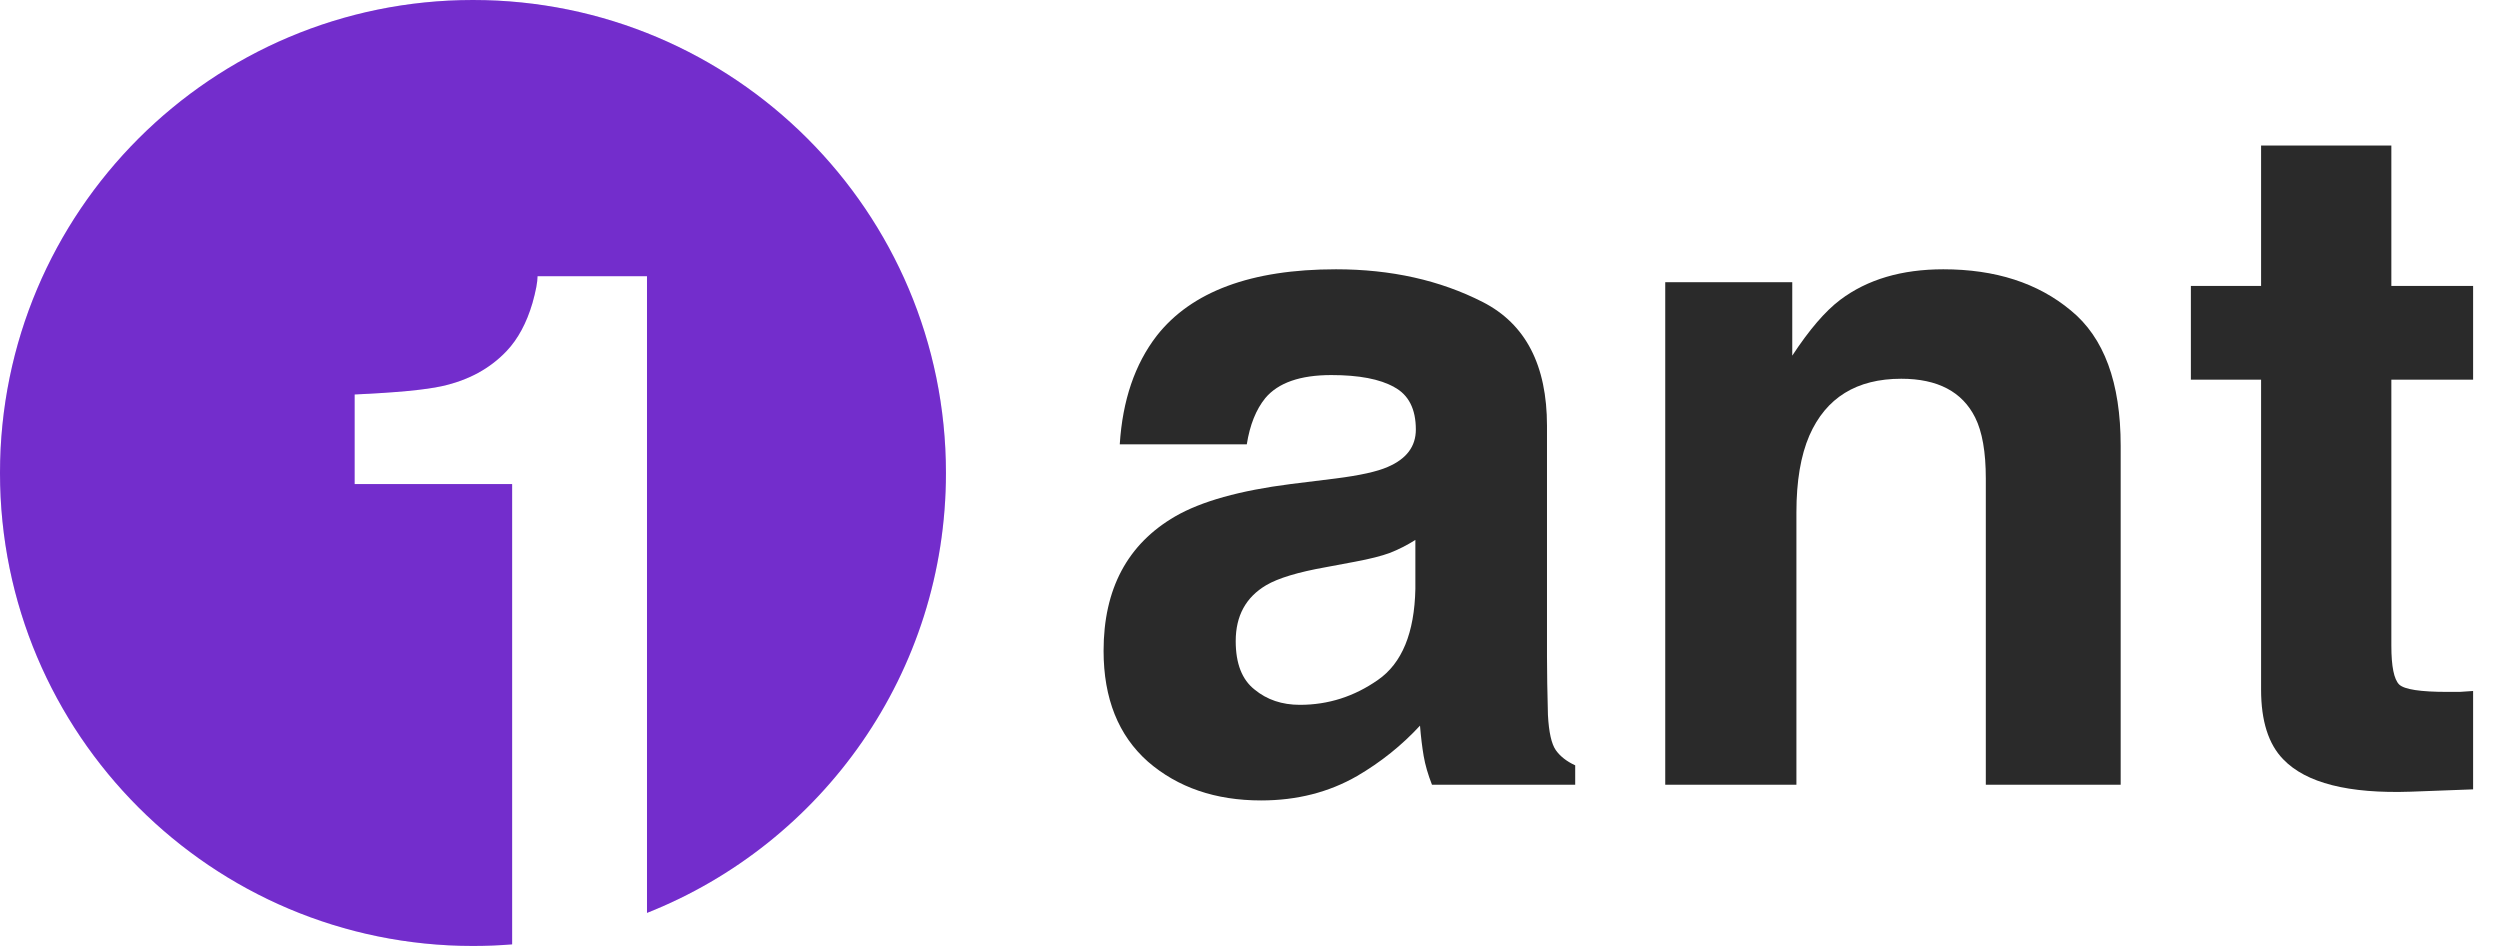 <svg width="74" height="28" viewBox="0 0 74 28" fill="none" xmlns="http://www.w3.org/2000/svg">
<path fill-rule="evenodd" clip-rule="evenodd" d="M19.151 27.022C24.334 24.97 28 19.913 28 14C28 6.268 21.732 0 14 0C6.268 0 0 6.268 0 14C0 21.732 6.268 28 14 28C14.39 28 14.777 27.984 15.159 27.953V14.328H10.497V11.676C11.727 11.621 12.589 11.539 13.081 11.43C13.865 11.257 14.503 10.91 14.995 10.391C15.332 10.035 15.587 9.561 15.761 8.969C15.861 8.613 15.911 8.349 15.911 8.176H19.151V27.022Z" fill="#9038FF"/>
<path fill-rule="evenodd" clip-rule="evenodd" d="M19.151 27.022C24.334 24.97 28 19.913 28 14C28 6.268 21.732 0 14 0C6.268 0 0 6.268 0 14C0 21.732 6.268 28 14 28C14.39 28 14.777 27.984 15.159 27.953V14.328H10.497V11.676C11.727 11.621 12.589 11.539 13.081 11.43C13.865 11.257 14.503 10.91 14.995 10.391C15.332 10.035 15.587 9.561 15.761 8.969C15.861 8.613 15.911 8.349 15.911 8.176H19.151V27.022Z" fill="black" fill-opacity="0.2"/>
<path d="M34.239 9.939C35.269 8.627 37.037 7.971 39.544 7.971C41.175 7.971 42.624 8.294 43.891 8.941C45.158 9.589 45.791 10.81 45.791 12.605V19.441C45.791 19.915 45.801 20.49 45.819 21.164C45.846 21.674 45.924 22.021 46.051 22.203C46.179 22.385 46.37 22.536 46.626 22.654V23.229H42.387C42.269 22.928 42.187 22.645 42.141 22.381C42.096 22.116 42.059 21.816 42.032 21.479C41.494 22.062 40.874 22.559 40.172 22.969C39.334 23.452 38.386 23.693 37.329 23.693C35.98 23.693 34.863 23.311 33.979 22.545C33.104 21.77 32.666 20.676 32.666 19.264C32.666 17.432 33.373 16.105 34.786 15.285C35.56 14.838 36.7 14.52 38.204 14.328L39.53 14.164C40.25 14.073 40.765 13.959 41.075 13.822C41.631 13.585 41.909 13.216 41.909 12.715C41.909 12.104 41.694 11.685 41.266 11.457C40.847 11.22 40.227 11.102 39.407 11.102C38.486 11.102 37.834 11.329 37.452 11.785C37.178 12.122 36.996 12.578 36.905 13.152H33.145C33.227 11.849 33.592 10.778 34.239 9.939ZM37.137 20.412C37.502 20.713 37.948 20.863 38.477 20.863C39.316 20.863 40.086 20.617 40.788 20.125C41.498 19.633 41.868 18.735 41.895 17.432V15.982C41.649 16.137 41.398 16.265 41.143 16.365C40.897 16.456 40.555 16.543 40.118 16.625L39.243 16.789C38.422 16.935 37.834 17.113 37.479 17.322C36.877 17.678 36.577 18.229 36.577 18.977C36.577 19.642 36.764 20.12 37.137 20.412Z" fill="#2A2A2A"/>
<path d="M56.278 11.211C54.956 11.211 54.049 11.771 53.557 12.893C53.302 13.485 53.174 14.242 53.174 15.162V23.229H49.291V8.354H53.051V10.527C53.553 9.762 54.026 9.21 54.473 8.873C55.275 8.271 56.291 7.971 57.522 7.971C59.062 7.971 60.32 8.376 61.295 9.188C62.28 9.99 62.772 11.325 62.772 13.193V23.229H58.78V14.164C58.78 13.38 58.675 12.779 58.465 12.359C58.083 11.594 57.353 11.211 56.278 11.211Z" fill="#2A2A2A"/>
<path d="M73.204 20.453V23.365L71.358 23.434C69.517 23.497 68.259 23.178 67.585 22.477C67.147 22.03 66.928 21.342 66.928 20.412V11.238H64.85V8.463H66.928V4.307H70.784V8.463H73.204V11.238H70.784V19.113C70.784 19.724 70.861 20.107 71.016 20.262C71.171 20.408 71.645 20.48 72.438 20.48C72.556 20.48 72.68 20.48 72.807 20.48C72.944 20.471 73.076 20.462 73.204 20.453Z" fill="#2A2A2A"/>
</svg>
